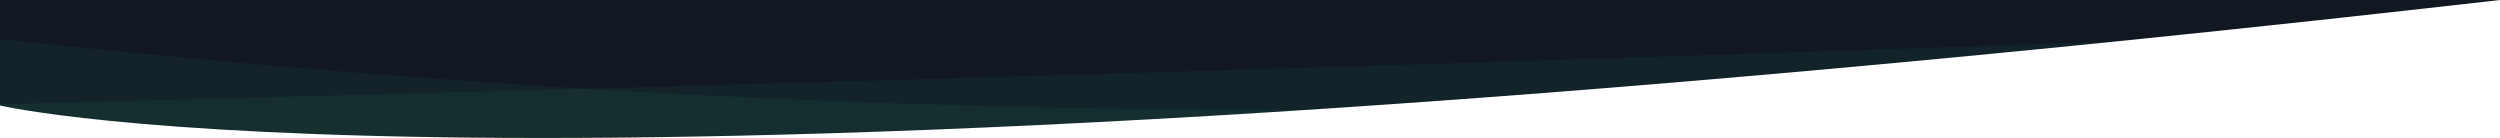 <svg width="1920" height="106" viewBox="0 0 1920 106" fill="none" xmlns="http://www.w3.org/2000/svg">
<path fill-rule="evenodd" clip-rule="evenodd" d="M0 -4.84054e-05V81C0 81 391.29 174.31 1920 -5.60348e-05V-4.84054e-05L0 -4.84054e-05Z" fill="#111822"/>
<mask id="mask0_379_14" style="mask-type:alpha" maskUnits="userSpaceOnUse" x="0" y="0" width="1920" height="106">
<path fill-rule="evenodd" clip-rule="evenodd" d="M0 -4.84054e-05V81C0 81 391.29 174.31 1920 -5.60348e-05V-4.84054e-05L0 -4.84054e-05Z" fill="white"/>
</mask>
<g mask="url(#mask0_379_14)">
<path fill-rule="evenodd" clip-rule="evenodd" d="M1920 106V21C1920 21 1167.71 157.31 0 30V106L1920 106Z" fill="url(#paint0_linear_379_14)" fill-opacity="0.07"/>
<path fill-rule="evenodd" clip-rule="evenodd" d="M1920 106V21C1920 21 1209.71 49.31 0 80V106L1920 106Z" fill="url(#paint1_linear_379_14)" fill-opacity="0.07"/>
</g>
<defs>
<linearGradient id="paint0_linear_379_14" x1="1919.99" y1="20.973" x2="-0.015" y2="949.97" gradientUnits="userSpaceOnUse">
<stop stop-color="#1AB69D"/>
<stop offset="1" stop-color="#31B978"/>
</linearGradient>
<linearGradient id="paint1_linear_379_14" x1="1919.99" y1="20.973" x2="-0.015" y2="949.97" gradientUnits="userSpaceOnUse">
<stop stop-color="#1AB69D"/>
<stop offset="1" stop-color="#31B978"/>
</linearGradient>
</defs>
</svg>
